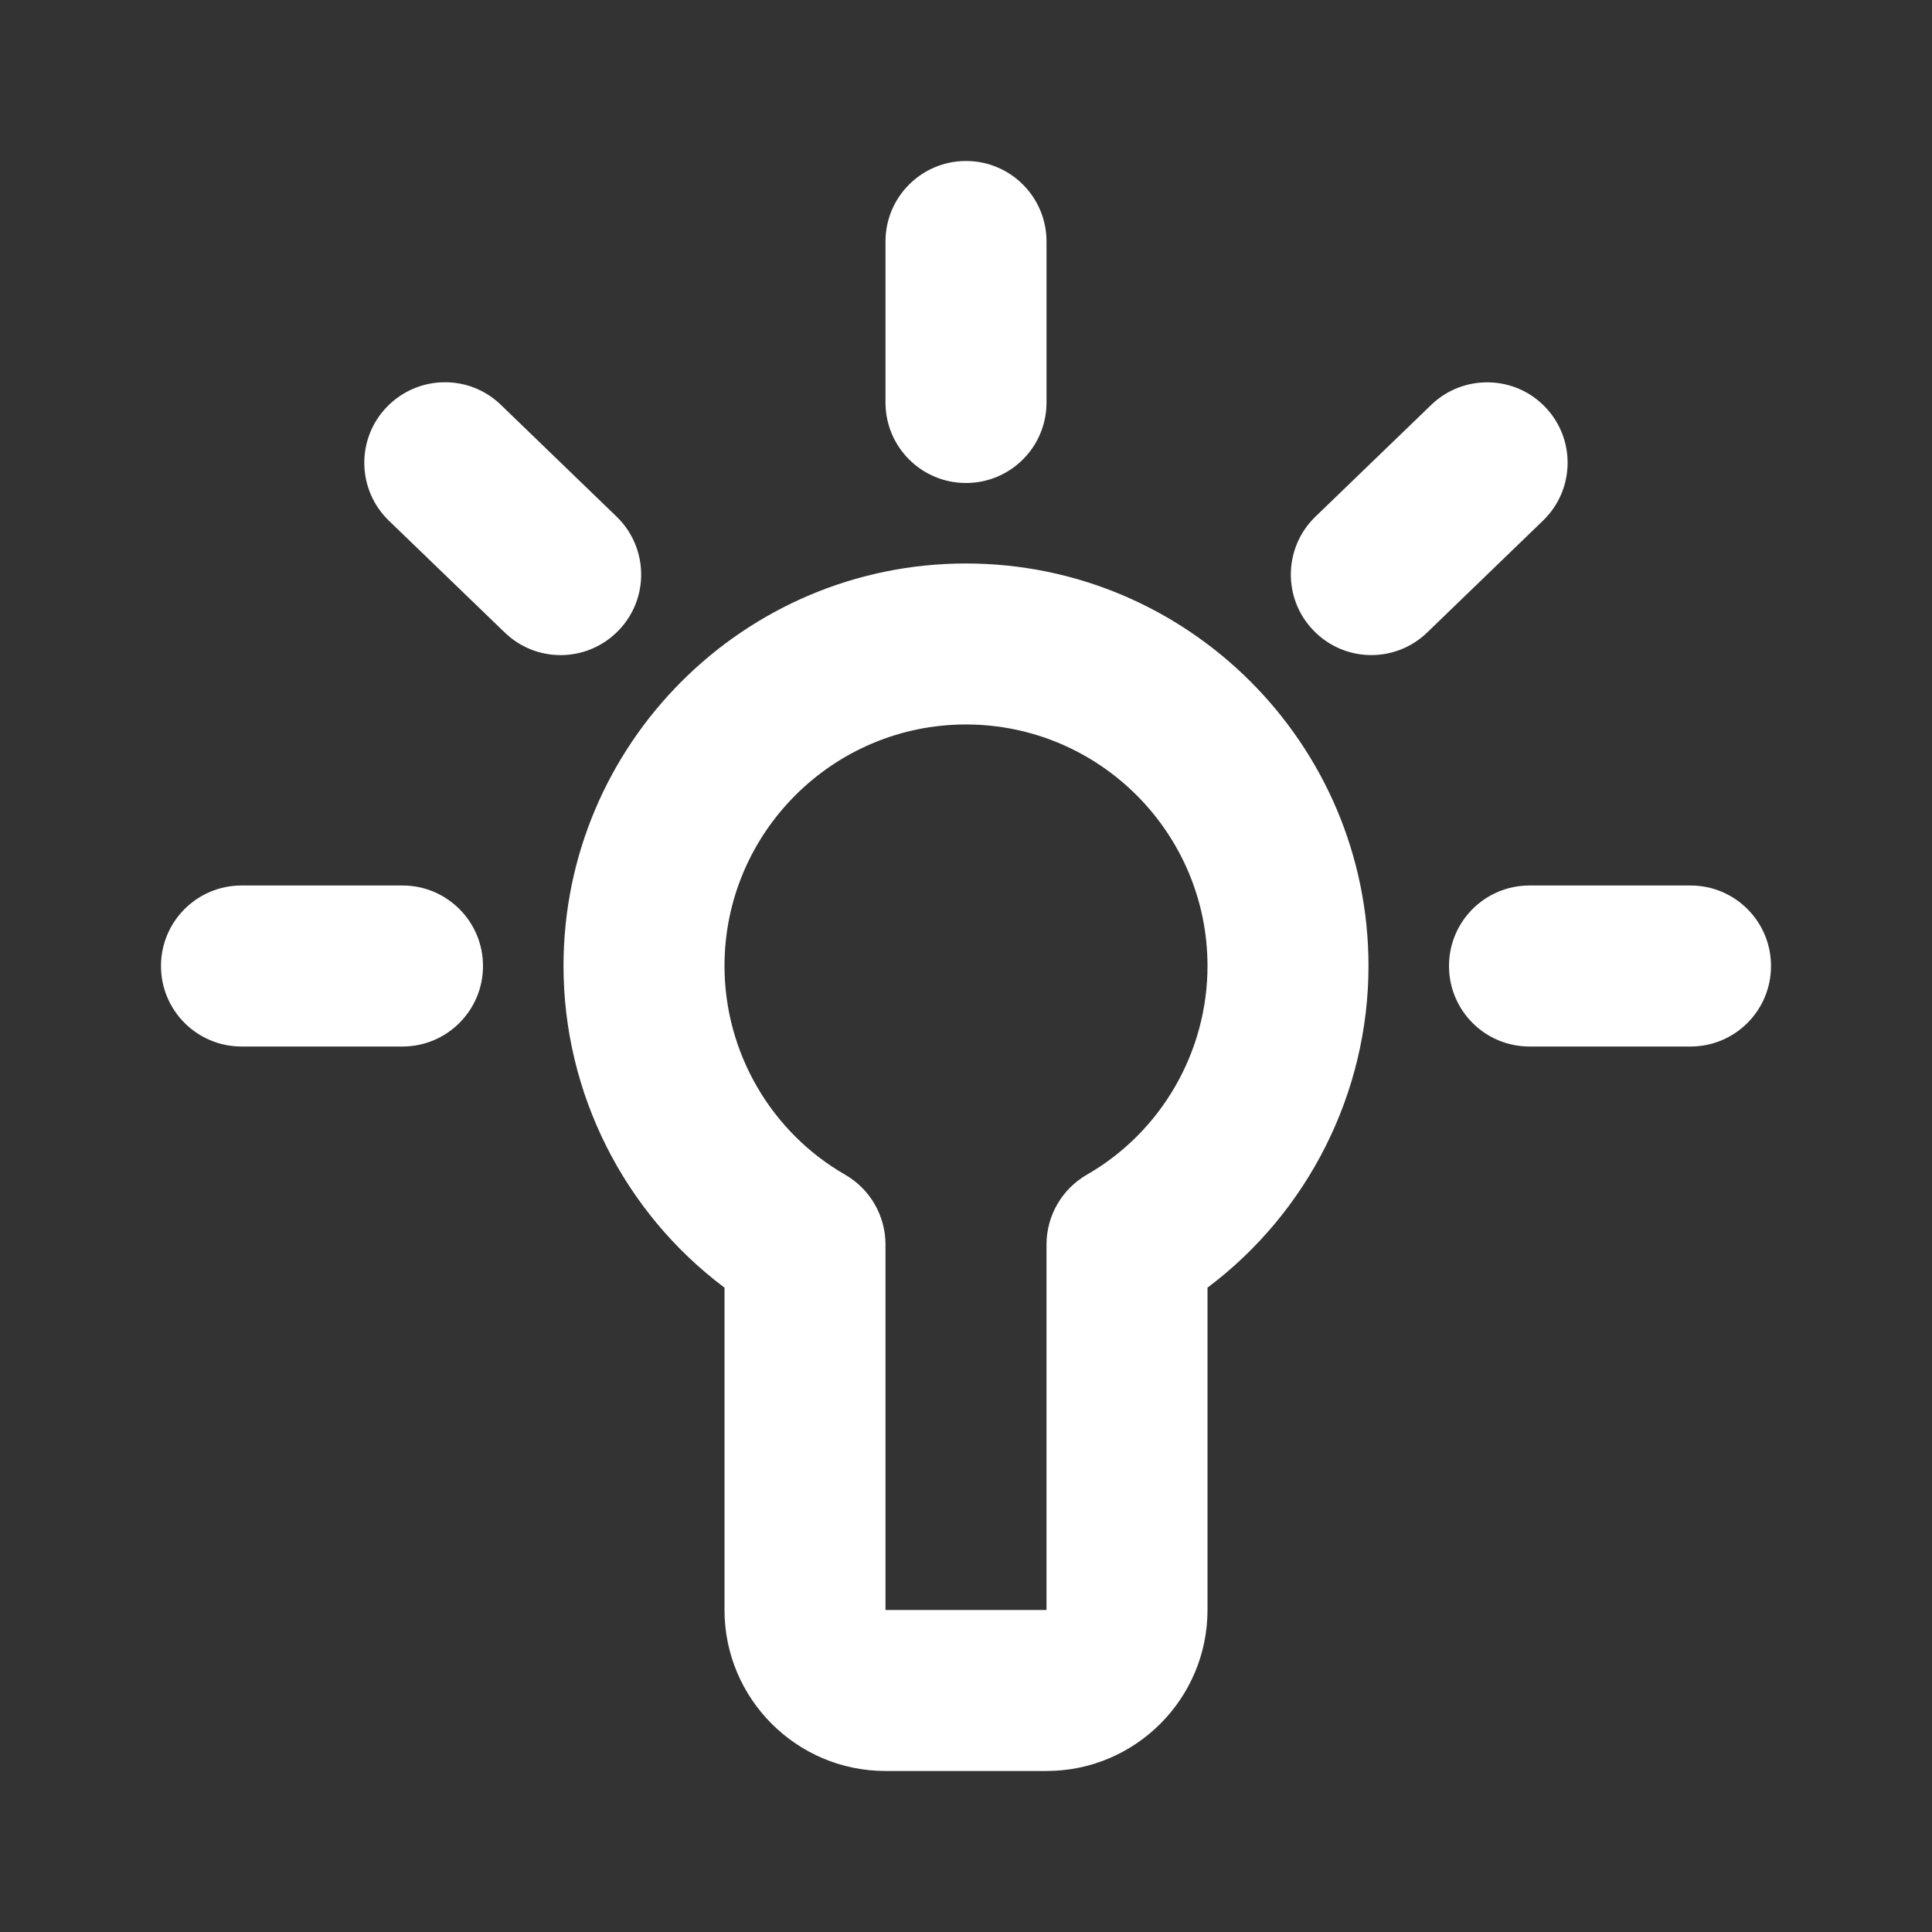 <svg width="70" height="70" viewBox="0 0 70 70" fill="none" xmlns="http://www.w3.org/2000/svg">
<rect x="0" y="0" width="70" height="70" fill="#333333" stroke="none"/>
<path d="M37.917 14.583C37.917 16.196 36.61 17.5 35 17.5C33.39 17.5 32.083 16.196 32.083 14.583V8.75C32.083 7.137 33.39 5.833 35 5.833C36.61 5.833 37.917 7.137 37.917 8.75V14.583ZM37.917 45.091C37.917 44.05 38.474 43.084 39.378 42.562C42.076 41.014 43.75 38.114 43.75 34.999C43.75 30.175 39.824 26.249 35 26.249C30.176 26.249 26.25 30.175 26.25 34.999C26.25 38.114 27.924 41.014 30.622 42.562C31.526 43.084 32.083 44.05 32.083 45.091V58.333H37.917V45.091ZM20.417 34.999C20.417 26.958 26.959 20.416 35 20.416C43.041 20.416 49.583 26.958 49.583 34.999C49.583 39.605 47.384 43.93 43.75 46.654V58.333C43.75 61.55 41.134 64.166 37.917 64.166H32.083C28.866 64.166 26.25 61.55 26.25 58.333V46.654C22.613 43.93 20.417 39.605 20.417 34.999ZM61.25 32.083H55.417C53.804 32.083 52.5 33.387 52.5 35C52.5 36.613 53.804 37.917 55.417 37.917H61.25C62.863 37.917 64.167 36.613 64.167 35C64.167 33.387 62.863 32.083 61.25 32.083ZM8.75 32.083H14.583C16.193 32.083 17.5 33.387 17.5 35C17.5 36.613 16.193 37.917 14.583 37.917H8.75C7.14 37.917 5.833 36.613 5.833 35C5.833 33.387 7.14 32.083 8.75 32.083ZM22.341 18.719L18.144 14.665C16.986 13.548 15.142 13.583 14.02 14.741C12.899 15.896 12.931 17.745 14.089 18.865L18.287 22.916C18.855 23.465 19.584 23.736 20.314 23.736C21.078 23.736 21.839 23.435 22.411 22.843C23.531 21.688 23.499 19.839 22.341 18.719ZM51.856 14.67C53.011 13.553 54.867 13.585 55.978 14.74C57.098 15.895 57.066 17.744 55.908 18.861L51.711 22.915C51.148 23.461 50.416 23.735 49.687 23.735C48.922 23.735 48.158 23.434 47.589 22.842C46.469 21.687 46.502 19.838 47.659 18.721L51.856 14.67Z" fill="white"/>
</svg>
